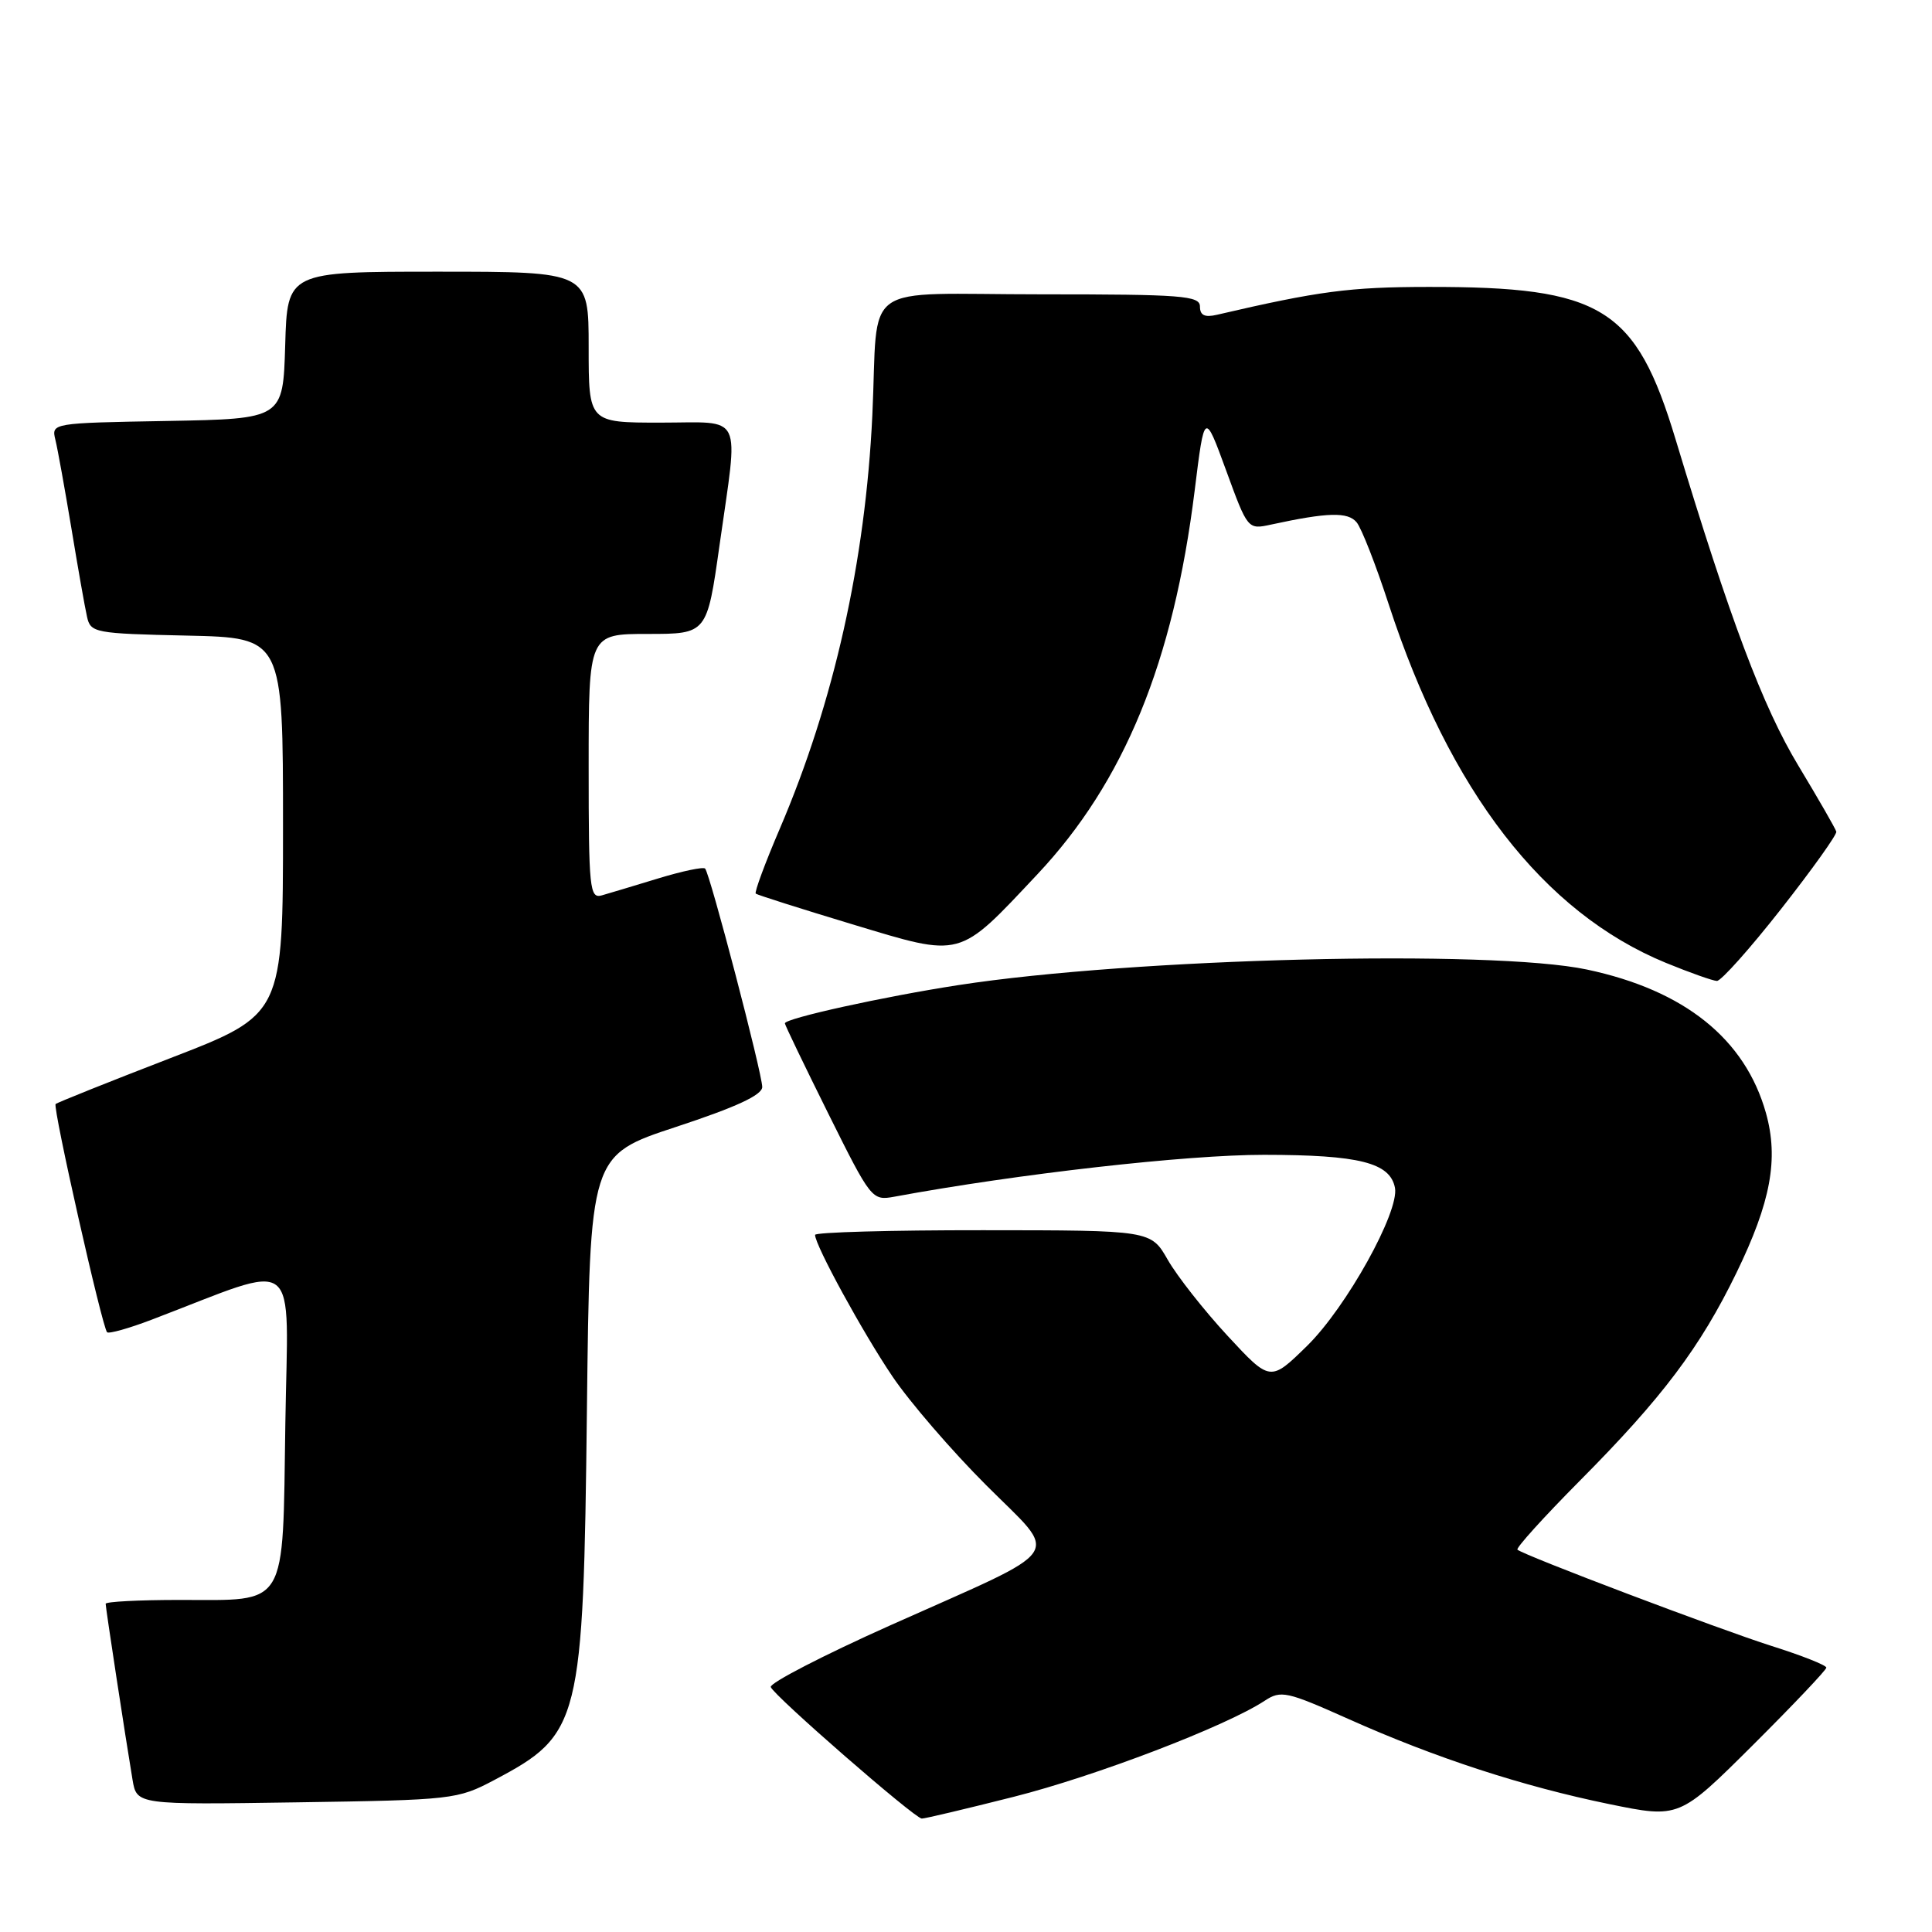 <?xml version="1.0" encoding="UTF-8" standalone="no"?>
<!DOCTYPE svg PUBLIC "-//W3C//DTD SVG 1.1//EN" "http://www.w3.org/Graphics/SVG/1.1/DTD/svg11.dtd" >
<svg xmlns="http://www.w3.org/2000/svg" xmlns:xlink="http://www.w3.org/1999/xlink" version="1.1" viewBox="0 0 256 256">
 <g >
 <path fill="currentColor"
d=" M 134.31 238.09 C 145.16 235.35 162.39 228.76 167.56 225.37 C 169.73 223.94 170.47 224.11 178.69 227.78 C 190.20 232.93 201.74 236.69 213.22 239.05 C 222.50 240.95 222.50 240.95 232.25 231.25 C 237.61 225.91 242.00 221.28 242.00 220.97 C 242.00 220.65 238.74 219.36 234.75 218.10 C 227.79 215.89 201.96 206.11 201.07 205.34 C 200.83 205.14 204.54 201.04 209.31 196.23 C 220.27 185.20 225.28 178.54 230.09 168.65 C 234.64 159.29 235.70 153.57 234.00 147.49 C 231.24 137.66 223.21 131.21 210.28 128.47 C 197.57 125.78 150.19 126.95 127.00 130.53 C 117.07 132.06 104.00 134.94 104.00 135.60 C 104.00 135.81 106.59 141.19 109.75 147.55 C 115.42 158.95 115.54 159.11 118.50 158.57 C 134.88 155.54 157.26 153.01 167.50 153.02 C 180.13 153.03 184.19 154.06 184.84 157.39 C 185.44 160.55 178.41 173.21 173.22 178.31 C 168.32 183.11 168.32 183.11 162.65 176.99 C 159.53 173.62 155.98 169.10 154.74 166.94 C 152.50 163.02 152.50 163.02 130.25 163.01 C 118.01 163.00 108.00 163.28 108.00 163.63 C 108.00 165.00 114.35 176.62 118.25 182.38 C 120.52 185.75 126.10 192.22 130.64 196.76 C 140.46 206.61 141.73 204.74 118.00 215.35 C 109.10 219.33 101.96 223.02 102.13 223.54 C 102.49 224.65 121.18 240.93 122.14 240.97 C 122.50 240.99 127.97 239.69 134.31 238.09 Z  M 65.50 235.86 C 76.94 229.81 77.29 228.41 77.77 186.79 C 78.16 153.08 78.16 153.08 89.58 149.32 C 97.54 146.70 101.00 145.10 101.00 144.03 C 100.99 142.20 94.07 115.74 93.43 115.09 C 93.18 114.84 90.39 115.43 87.24 116.39 C 84.08 117.35 80.71 118.37 79.75 118.64 C 78.13 119.10 78.00 117.82 78.00 101.57 C 78.00 84.00 78.00 84.00 85.84 84.00 C 93.68 84.00 93.68 84.00 95.34 72.25 C 97.87 54.37 98.66 56.00 87.50 56.00 C 78.00 56.00 78.00 56.00 78.00 46.00 C 78.00 36.00 78.00 36.00 58.04 36.00 C 38.07 36.00 38.07 36.00 37.79 45.75 C 37.50 55.50 37.50 55.50 22.15 55.78 C 6.85 56.05 6.80 56.06 7.34 58.28 C 7.64 59.50 8.59 64.78 9.46 70.00 C 10.32 75.22 11.25 80.50 11.53 81.72 C 12.00 83.85 12.53 83.95 24.76 84.22 C 37.50 84.50 37.50 84.50 37.50 109.47 C 37.50 134.44 37.50 134.44 22.62 140.19 C 14.43 143.35 7.57 146.10 7.37 146.29 C 6.96 146.71 13.54 175.87 14.19 176.53 C 14.43 176.76 17.07 176.02 20.06 174.88 C 40.14 167.23 38.15 165.69 37.81 188.61 C 37.44 213.38 38.26 212.00 23.81 212.00 C 18.41 212.00 14.00 212.23 14.00 212.51 C 14.00 213.06 16.63 230.26 17.56 235.82 C 18.12 239.14 18.12 239.14 39.31 238.82 C 59.99 238.51 60.62 238.44 65.50 235.86 Z  M 236.00 120.45 C 240.13 115.19 243.42 110.58 243.32 110.20 C 243.22 109.81 240.96 105.88 238.29 101.45 C 233.59 93.67 229.23 82.07 222.04 58.27 C 216.75 40.73 212.29 37.98 189.20 38.02 C 178.84 38.03 174.74 38.57 161.25 41.71 C 159.63 42.09 159.00 41.78 159.00 40.62 C 159.00 39.18 156.67 39.00 138.02 39.00 C 113.55 39.00 116.44 36.94 115.59 55.00 C 114.67 74.41 110.50 93.05 103.33 109.80 C 101.37 114.37 99.94 118.25 100.14 118.41 C 100.34 118.58 106.07 120.40 112.89 122.46 C 127.62 126.90 126.88 127.10 137.45 115.86 C 148.96 103.62 155.48 87.73 158.30 65.00 C 159.60 54.50 159.60 54.50 162.47 62.34 C 165.33 70.17 165.34 70.18 168.42 69.51 C 175.94 67.88 178.60 67.81 179.76 69.21 C 180.41 69.99 182.32 74.88 184.01 80.07 C 192.09 104.84 204.51 120.91 220.73 127.58 C 223.90 128.88 226.95 129.96 227.50 129.98 C 228.05 129.99 231.88 125.70 236.00 120.45 Z "/>
</g>
</svg>